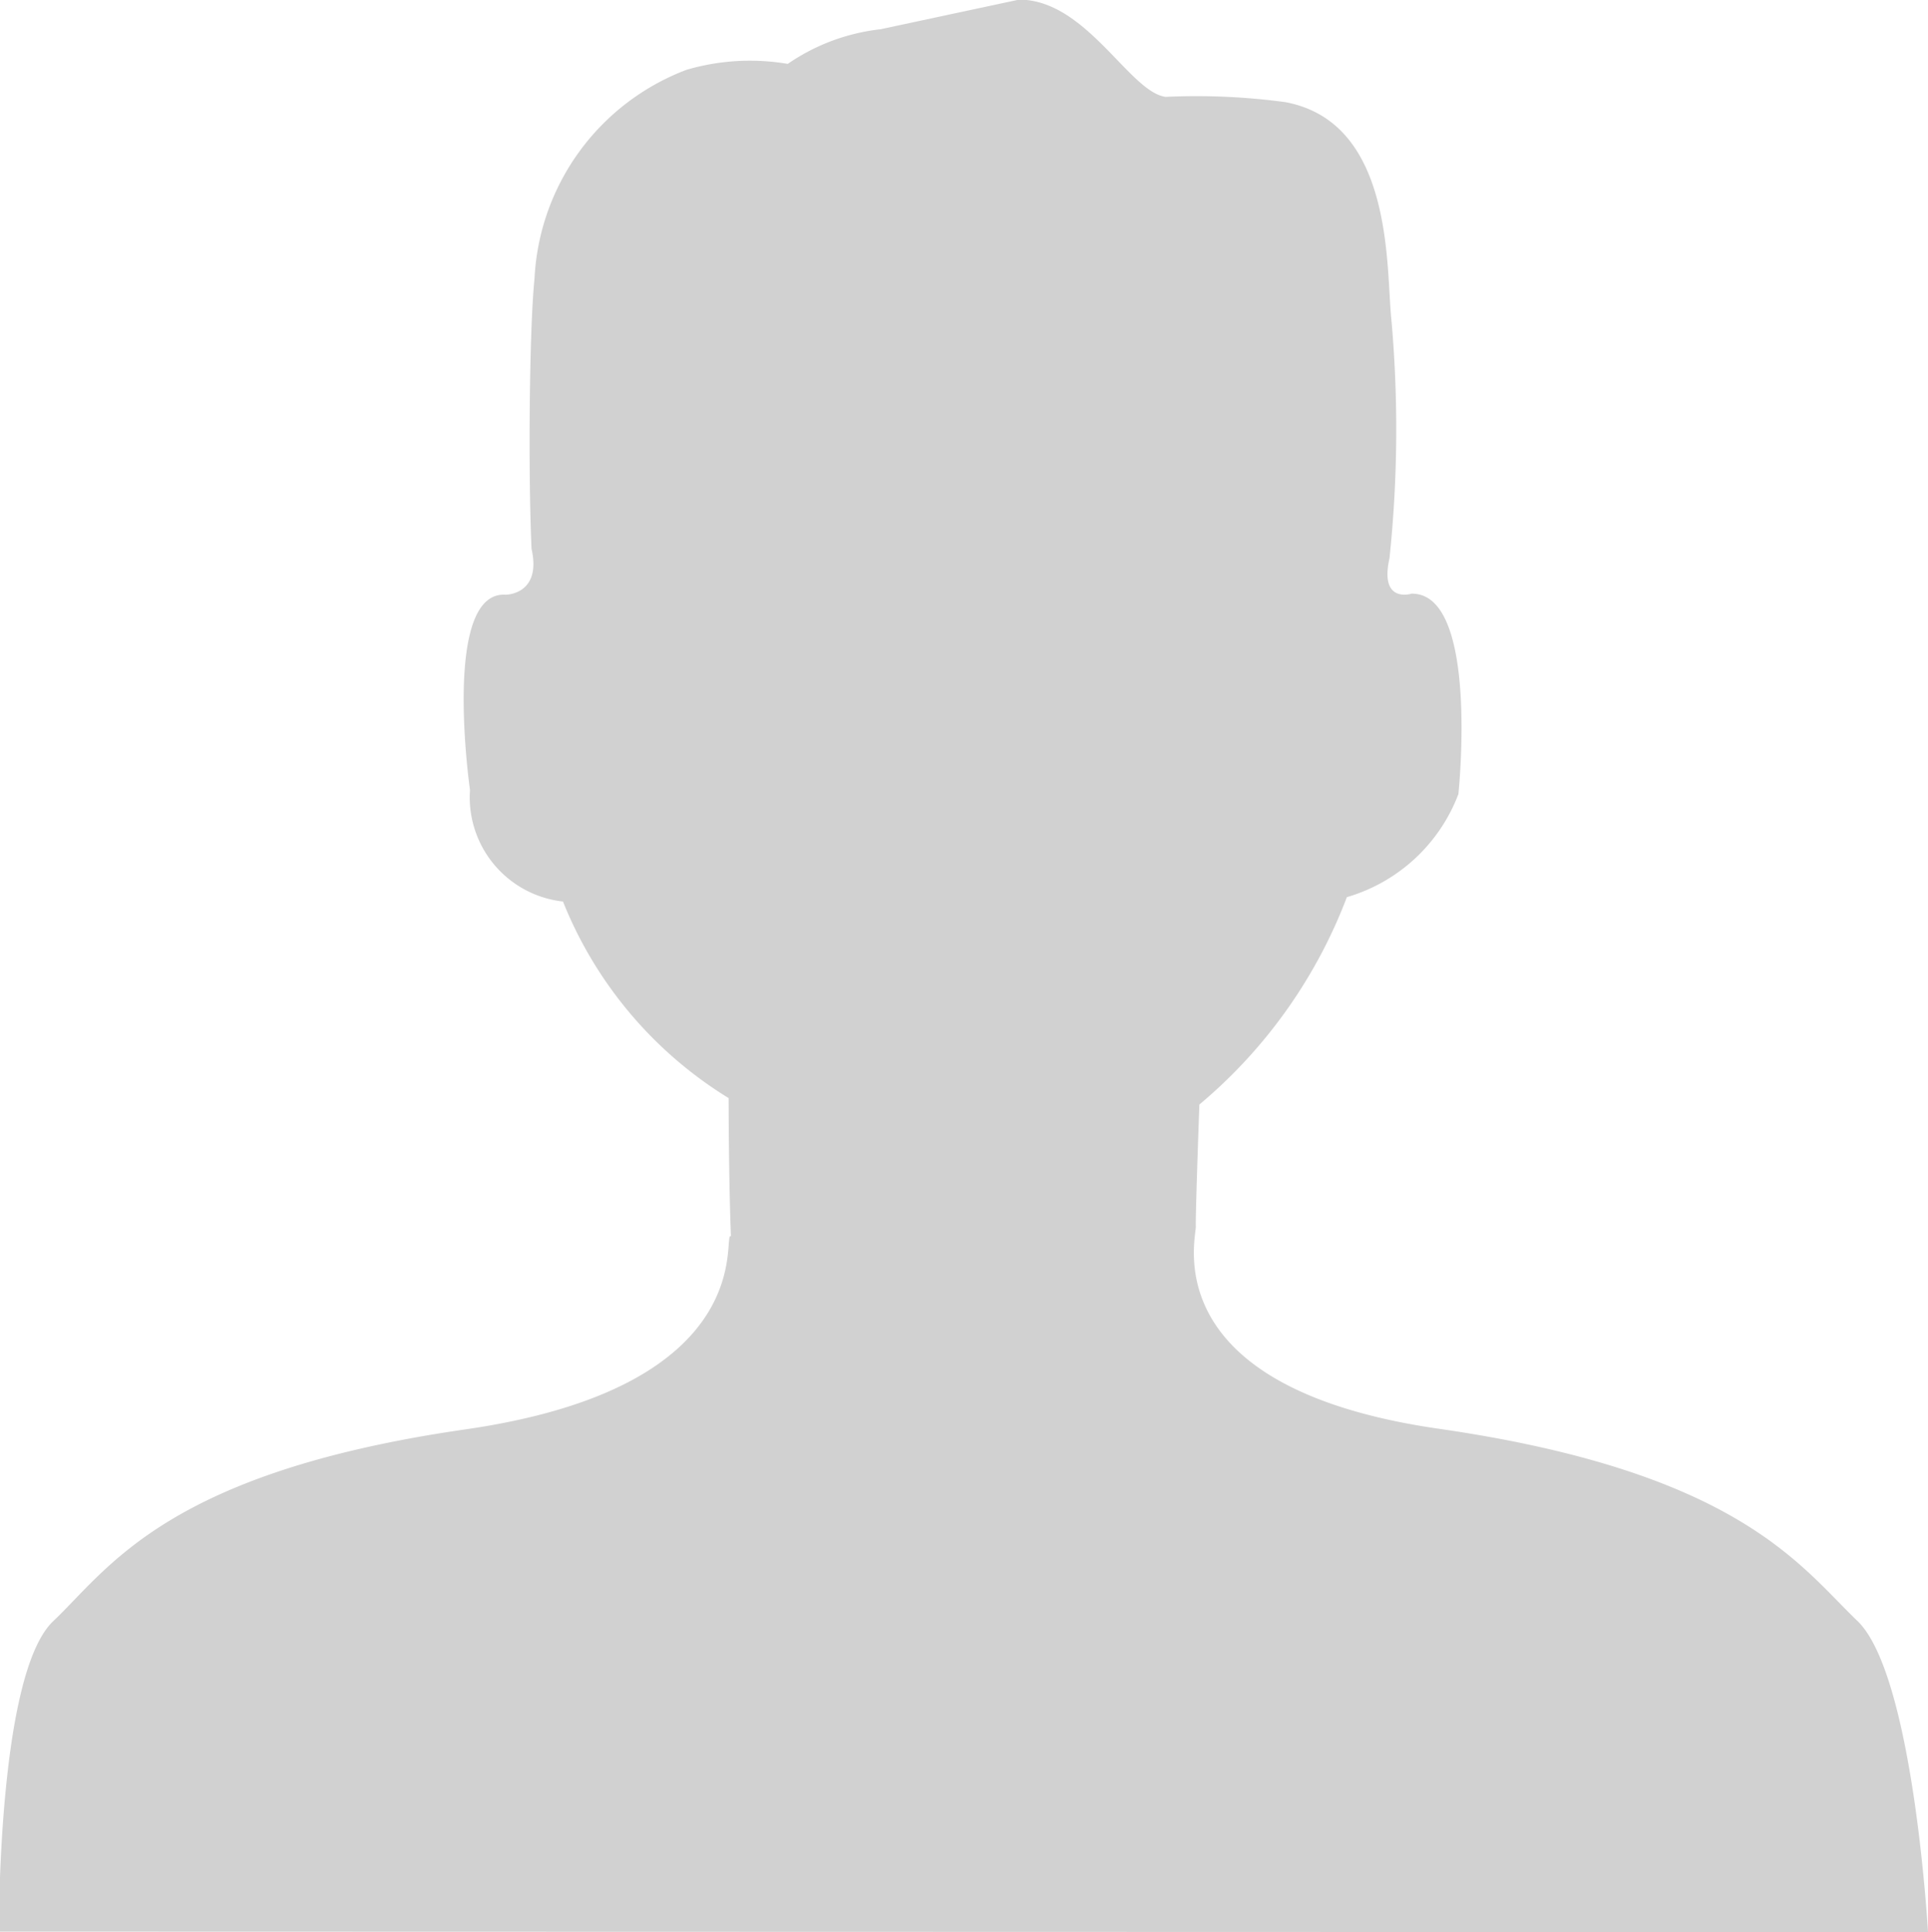 <svg xmlns="http://www.w3.org/2000/svg" xmlns:xlink="http://www.w3.org/1999/xlink" width="14.969" height="15" viewBox="0 0 14.969 15">
  <defs>
    <style>
      .cls-1 {
        fill: #d1d1d1;
        fill-rule: evenodd;
        filter: url(#filter);
      }
    </style>
    <filter id="filter" x="266.031" y="279" width="14.969" height="15" filterUnits="userSpaceOnUse">
      <feFlood result="flood"/>
      <feComposite result="composite" operator="in" in2="SourceGraphic"/>
      <feBlend result="blend" in2="SourceGraphic"/>
    </filter>
  </defs>
  <path id="User_copy_2" data-name="User copy 2" class="cls-1" d="M272.868,279.227a1.577,1.577,0,0,0-.721.269,1.75,1.75,0,0,0-.786.046,1.83,1.83,0,0,0-1.18,1.619c-0.04.394-.05,1.5-0.023,2.1,0.08,0.356-.2.356-0.2,0.356-0.5-.033-0.278,1.516-0.278,1.516a0.814,0.814,0,0,0,.722.866,3.173,3.173,0,0,0,1.286,1.526s0,0.616.018,1.072c-0.076-.037.26,1.165-2.062,1.5s-2.766,1.077-3.2,1.489-0.421,2.41-.421,2.41L281,294s-0.112-2-.549-2.417-0.915-1.152-3.236-1.489c-2.257-.321-1.886-1.507-1.9-1.578,0-.179.028-0.941,0.028-0.941a3.91,3.91,0,0,0,1.145-1.61,1.322,1.322,0,0,0,.866-0.8s0.165-1.564-.364-1.556c0,0-.251.08-0.171-0.275a9.608,9.608,0,0,0,.014-1.86c-0.041-.395.02-1.523-0.822-1.681a5.162,5.162,0,0,0-.931-0.041c-0.281-.039-0.615-0.755-1.137-0.755Z" transform="translate(-266.031 -279)"/>
</svg>

